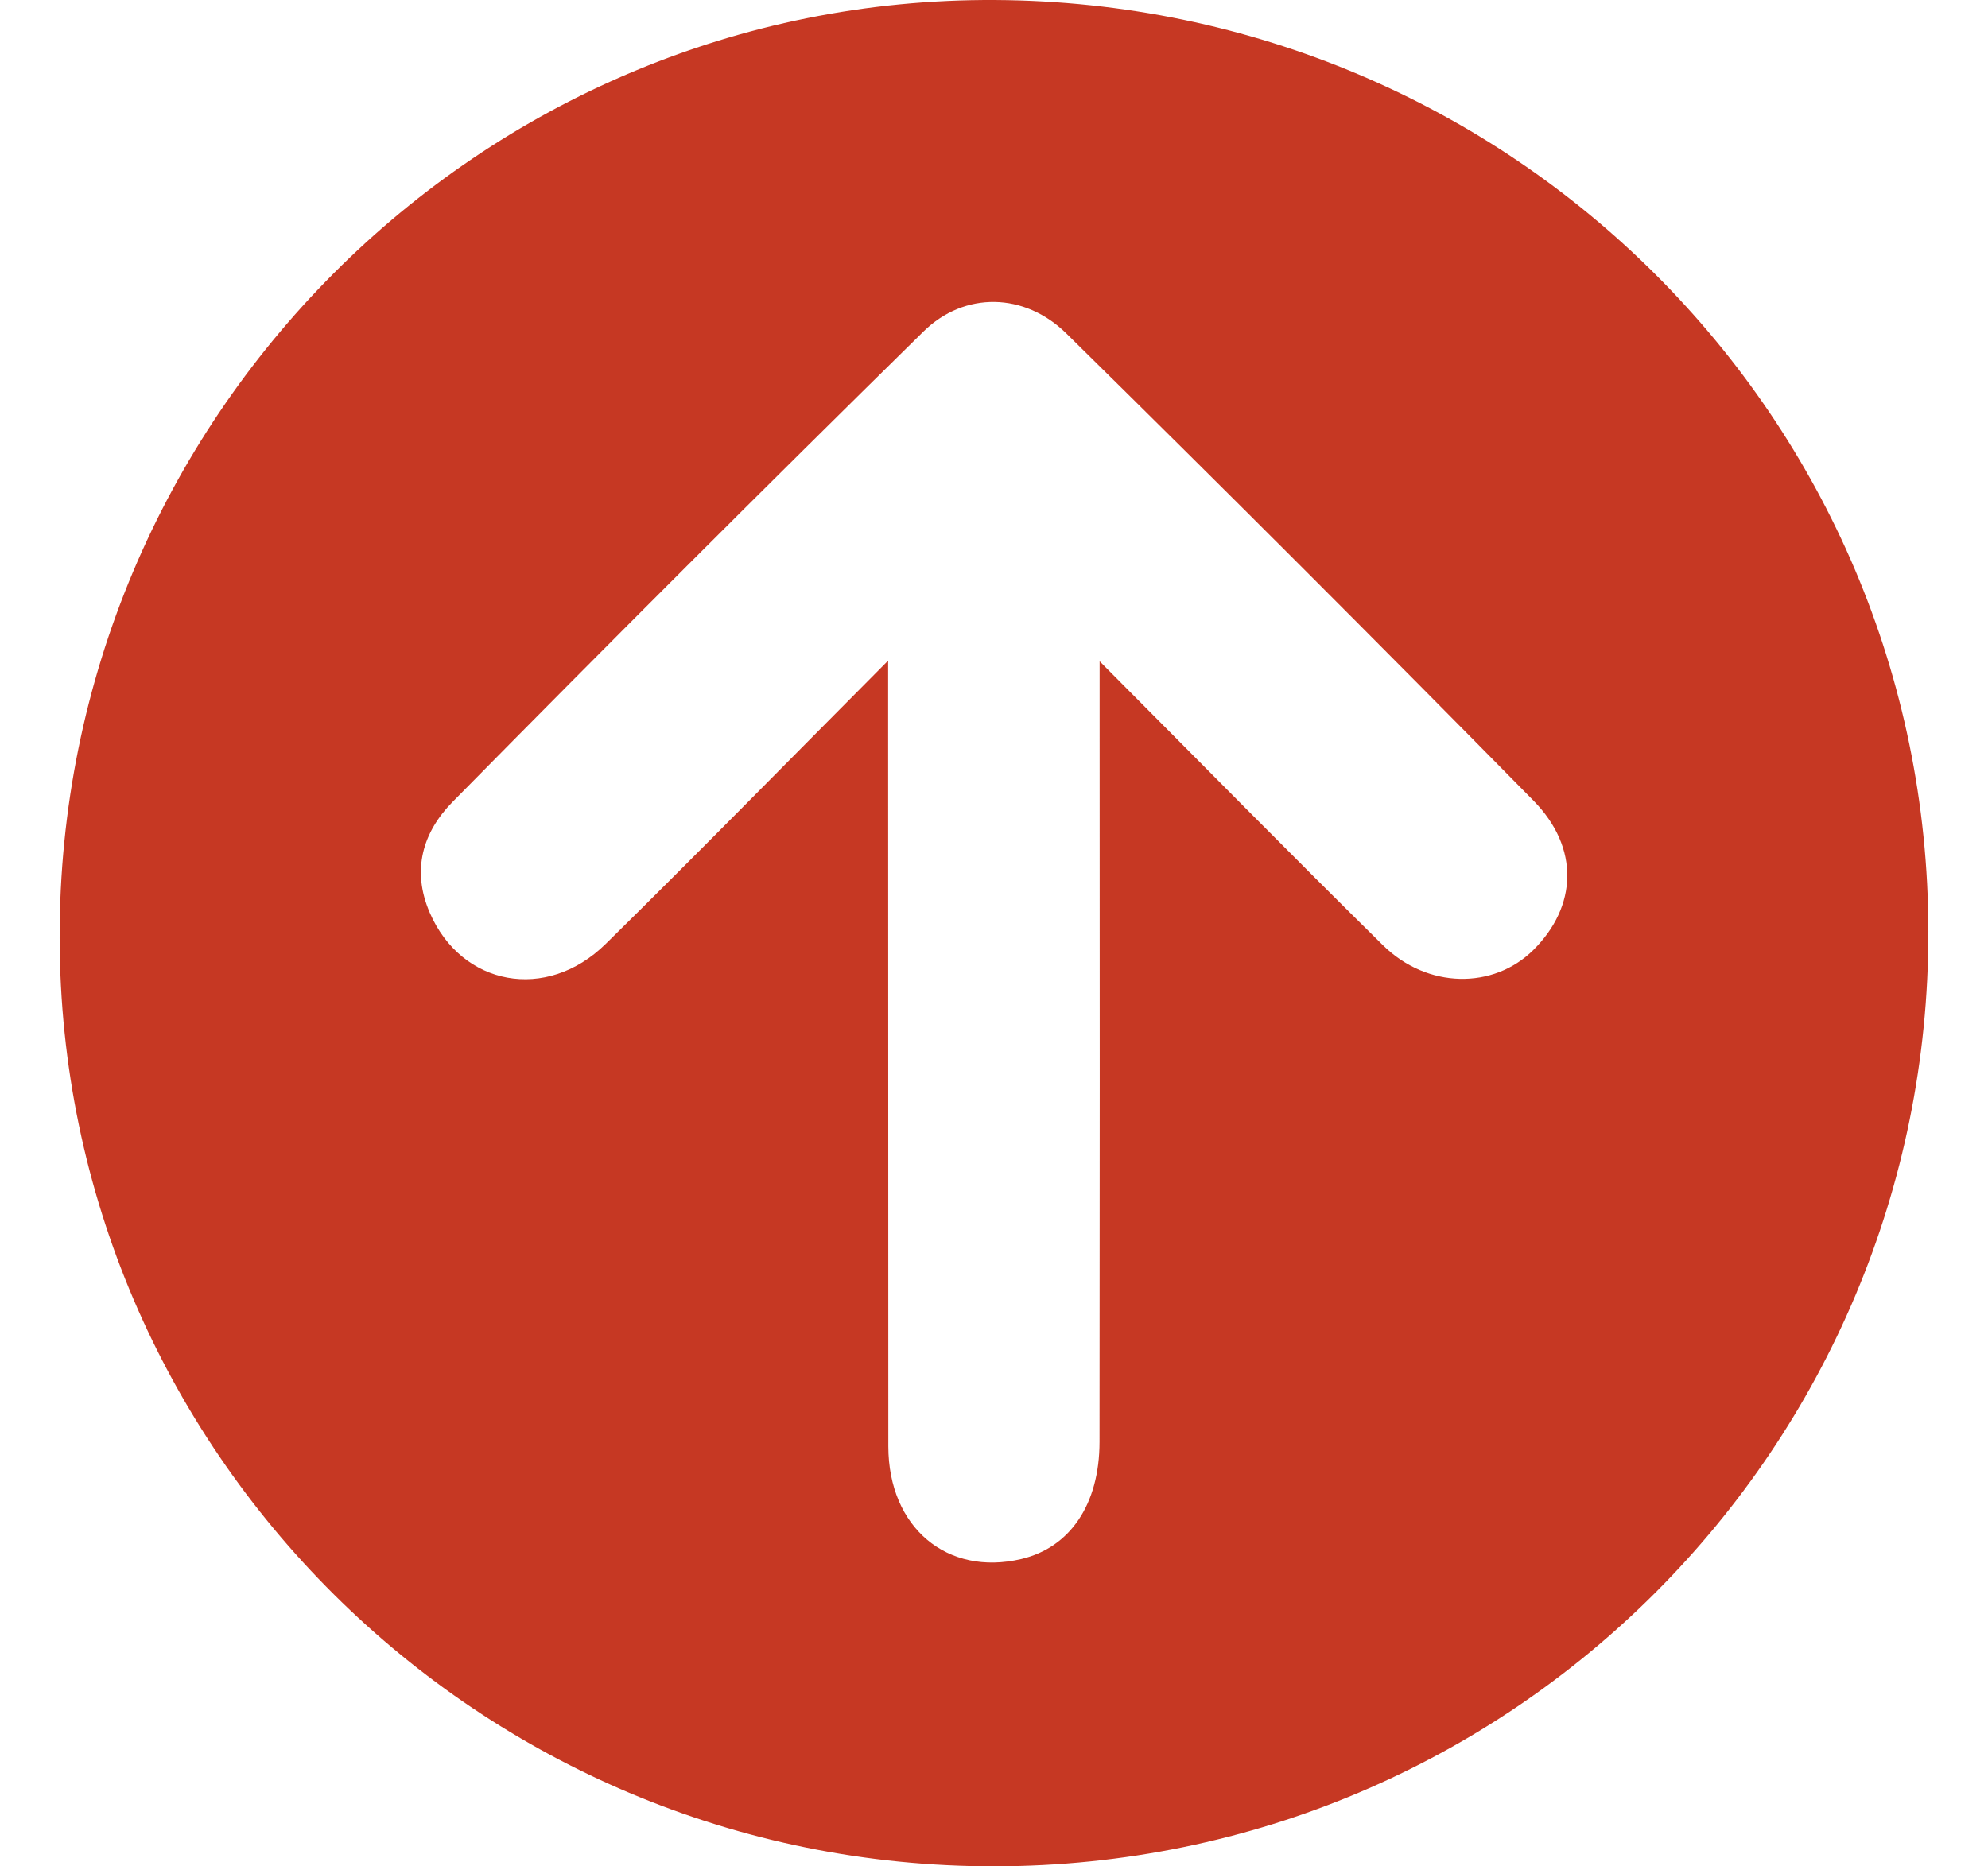 <svg version="1.1" id="Layer_1" xmlns="http://www.w3.org/2000/svg" xmlns:xlink="http://www.w3.org/1999/xlink" x="0px" y="0px"
	 width="213px" height="200px" viewBox="643.5 0 213 200" enable-background="new 643.5 0 213 200" xml:space="preserve">
<path fill="#C63823" d="M750.074,200c-55.203,0.07-100.096-44.512-100.185-99.489C649.799,44.9,694.883-0.306,750.127,0.001
	c55.358,0.308,99.928,44.801,99.984,99.811C850.166,155.178,805.481,199.93,750.074,200z M738.658,70.794c0,3.376,0,5.168,0,6.959
	c0,25.75,0.007,51.502,0.02,77.252c0.017,8.693,6.312,13.935,14.247,12.061c5.226-1.234,8.375-5.855,8.382-12.546
	c0.025-25.751,0.029-51.503,0.01-77.254v-6.403c10.894,10.94,20.545,20.768,30.357,30.43c4.753,4.68,11.833,4.748,16.114,0.508
	c4.69-4.646,4.999-10.934,0.009-16.007c-16.543-16.818-33.222-33.501-50.036-50.05c-4.467-4.405-10.909-4.553-15.326-0.21
	c-16.941,16.653-33.747,33.444-50.417,50.372c-3.228,3.261-4.443,7.345-2.469,11.907c3.396,7.843,12.493,9.581,18.844,3.342
	C718.209,91.508,727.837,81.67,738.658,70.794L738.658,70.794z"/>
</svg>
